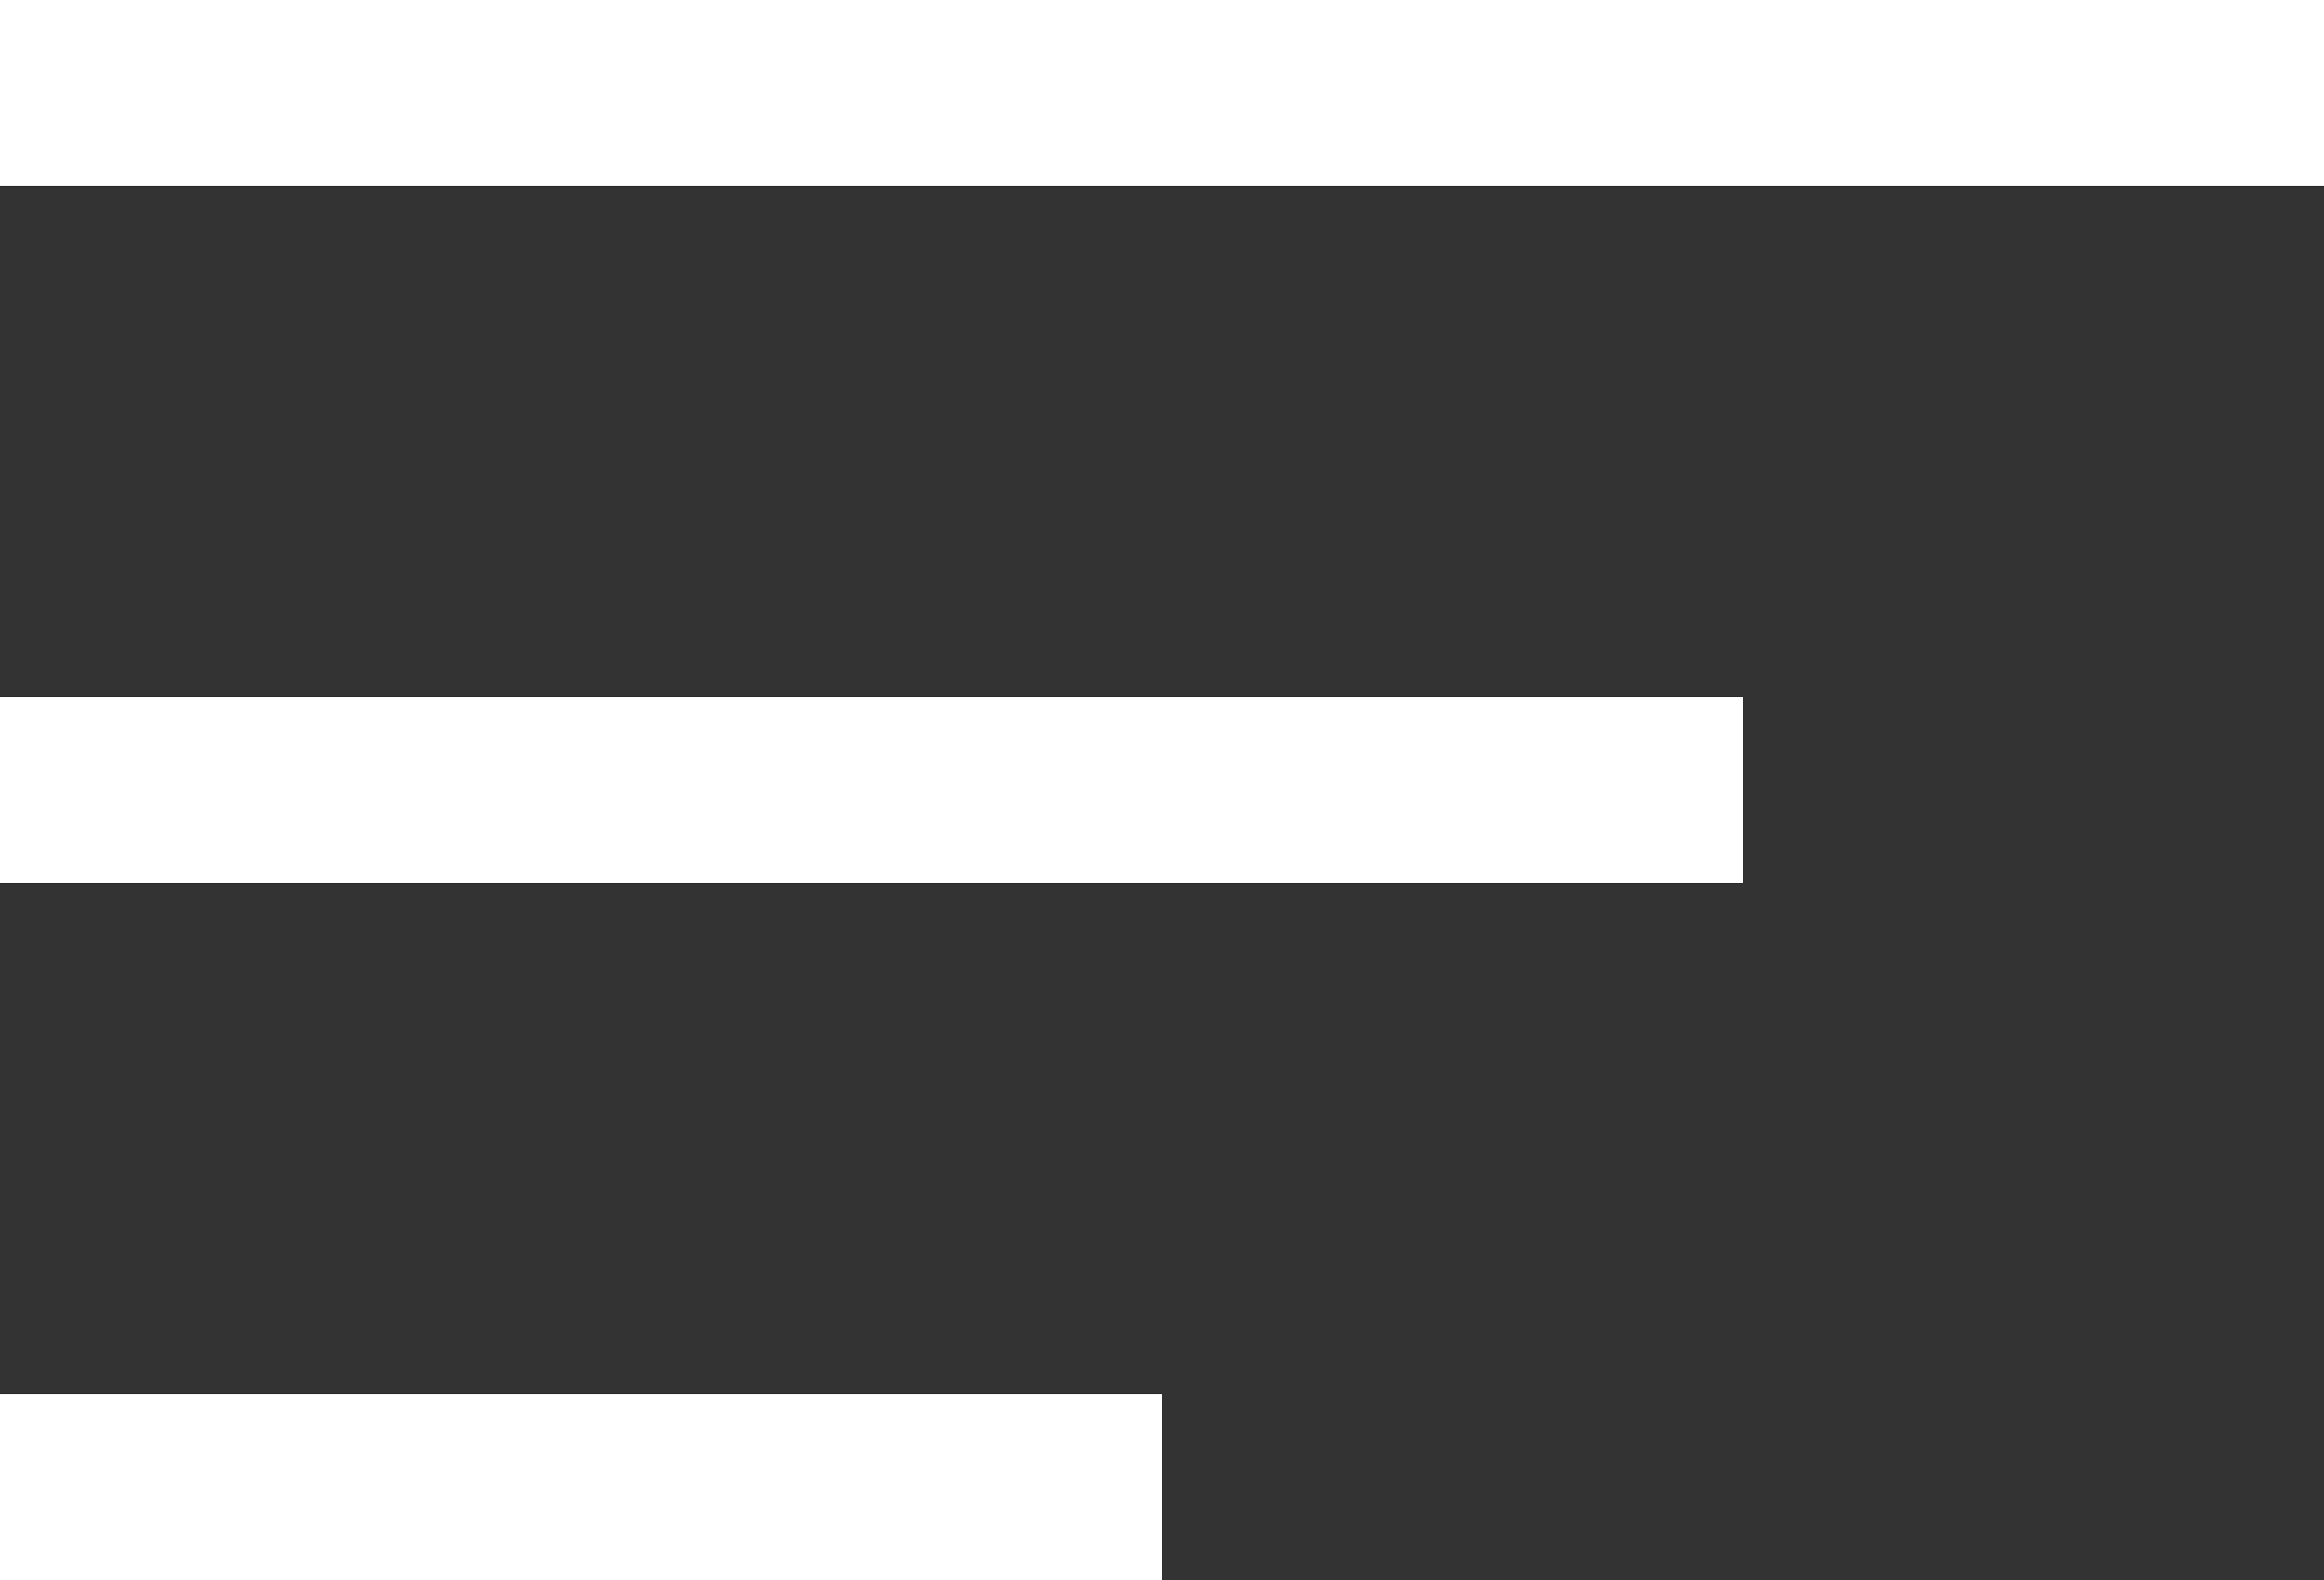 <?xml version="1.0" encoding="UTF-8"?>
<svg width="100px" height="68px" viewBox="0 0 100 68" version="1.1" xmlns="http://www.w3.org/2000/svg" xmlns:xlink="http://www.w3.org/1999/xlink">
    <rect x="0" y="0" width="100" height="68" fill="#333333" stroke="none"/>
    <!-- Generator: Sketch 52.3 (67297) - http://www.bohemiancoding.com/sketch -->
    <title>Group</title>
    <desc>Created with Sketch.</desc>
    <g id="Page-1" stroke="none" stroke-width="1" fill="none" fill-rule="evenodd">
        <g id="Artboard" transform="translate(-81, -48)" fill="#FFFFFF" fill-rule="nonzero">
            <g id="Group" transform="translate(81, 48)">
                <rect id="Rectangle" x="0" y="0" width="100" height="8"></rect>
                <rect id="Rectangle-Copy" x="0" y="30" width="75" height="8"></rect>
                <rect id="Rectangle-Copy-2" x="0" y="60" width="50" height="8"></rect>
            </g>
        </g>
    </g>
</svg>
